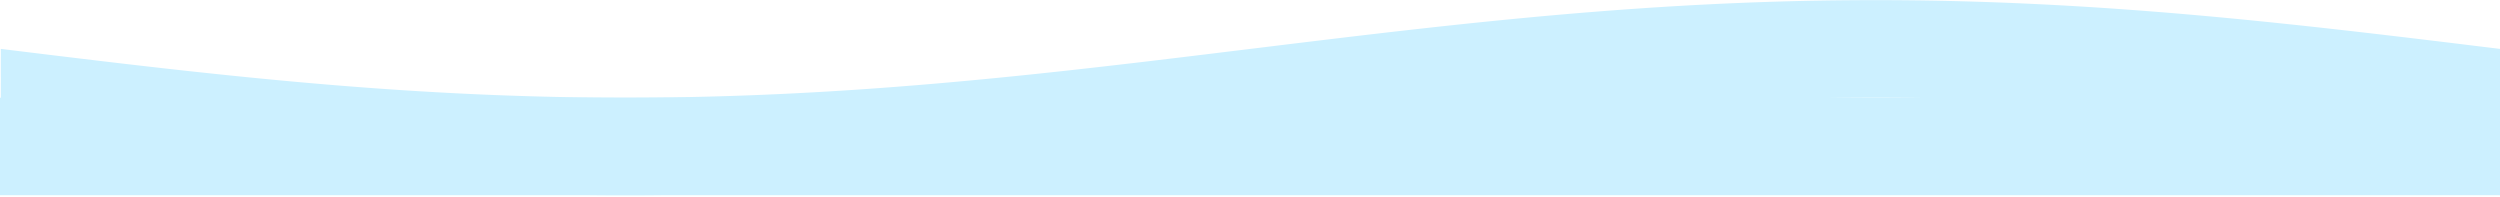 <svg width="1512" height="119" viewBox="0 0 1512 119" fill="none" xmlns="http://www.w3.org/2000/svg">
<g clip-path="url(#clip0_942_1878)">
<path d="M1512 29.569L1507.67 29.039L1502.35 28.389L1495.03 27.499L1490.64 26.959L1485.77 26.359L1480.43 25.709L1474.65 25.009L1468.39 24.259L1461.72 23.449L1454.6 22.599L1447.07 21.709L1439.1 20.769L1434.98 20.289L1430.74 19.799L1426.41 19.299L1421.98 18.789L1417.45 18.279L1412.83 17.759L1408.11 17.229L1403.31 16.689L1398.4 16.159L1393.4 15.609L1388.31 15.069L1383.13 14.519L1377.88 13.969L1372.52 13.409L1367.08 12.859L1361.55 12.299L1355.94 11.749L1350.24 11.199L1344.48 10.649L1338.62 10.109L1332.68 9.569L1326.66 9.029L1320.57 8.499L1314.41 7.979L1308.16 7.459L1301.84 6.959L1295.44 6.459L1288.97 5.979L1282.44 5.509L1275.84 5.049L1269.16 4.599L1262.41 4.169L1255.59 3.759L1248.72 3.359L1241.78 2.979L1234.77 2.619L1227.7 2.279L1220.58 1.959L1213.38 1.659L1206.13 1.389L1198.83 1.139L1191.47 0.909L1184.03 0.709L1176.55 0.529L1169.02 0.379L1161.44 0.259L1153.8 0.169L1146.11 0.109L1138.37 0.079H1130.59C1127.99 0.079 1125.38 0.089 1122.76 0.109L1114.87 0.169L1106.95 0.259L1098.98 0.389L1094.98 0.459L1090.97 0.549L1086.94 0.639L1082.91 0.739L1078.87 0.849L1074.81 0.969L1070.76 1.089L1066.68 1.229L1062.6 1.369L1058.51 1.519L1054.4 1.679L1050.29 1.849L1046.17 2.019L1042.05 2.209L1037.91 2.399L1033.76 2.609L1029.6 2.819L1025.44 3.029L1021.26 3.259L1017.08 3.499L1012.89 3.739L1008.7 3.989L1004.49 4.259L1000.28 4.519L996.06 4.799L991.832 5.089L987.593 5.379L983.355 5.679L979.106 5.989L974.847 6.309L970.589 6.629L966.32 6.969L962.042 7.309L957.773 7.649L953.475 8.009L949.176 8.369L944.897 8.739L940.569 9.119L936.28 9.499L931.942 9.889L927.623 10.289L923.294 10.699L918.956 11.109L914.617 11.529L910.289 11.949L905.93 12.379L901.582 12.819L897.223 13.259L892.855 13.709L888.496 14.159L884.127 14.619L879.749 15.089L875.37 15.559L870.992 16.029L866.613 16.509L862.225 16.999L857.826 17.489L853.438 17.979L849.039 18.479L844.64 18.979L840.232 19.479L835.833 19.989L831.425 20.509L827.016 21.019L822.598 21.539L818.189 22.059L813.771 22.589L809.352 23.119L804.934 23.649L800.515 24.179L796.097 24.709L791.668 25.249L787.249 25.779L782.821 26.319L778.392 26.859L773.964 27.399L769.535 27.949L765.107 28.489L760.678 29.029L756.25 29.569L751.831 30.109L747.403 30.649L742.974 31.189L738.546 31.729L734.117 32.279L729.688 32.819L725.26 33.349L720.841 33.889L716.413 34.429L711.994 34.959L707.576 35.489L703.157 36.019L698.739 36.549L694.32 37.079L689.912 37.599L685.493 38.119L681.085 38.629L676.676 39.149L672.277 39.649L667.869 40.159L663.47 40.659L659.072 41.159L654.683 41.649L650.285 42.139L645.896 42.629L641.518 43.109L637.139 43.579L632.76 44.049L628.382 44.519L624.013 44.979L619.655 45.429L615.286 45.879L610.928 46.319L606.579 46.759L602.231 47.189L597.892 47.609L593.553 48.029L589.215 48.439L584.886 48.849L580.568 49.239L576.249 49.639L571.941 50.019L567.632 50.399L563.333 50.769L559.035 51.129L554.746 51.489L550.468 51.829L546.189 52.169L541.92 52.509L537.662 52.829L533.403 53.149L529.155 53.459L524.916 53.759L520.677 54.049L516.449 54.339L512.23 54.609L508.022 54.879L503.813 55.139L499.614 55.399L495.426 55.639L491.247 55.879L487.069 56.099L482.91 56.319L478.761 56.529L474.603 56.739L470.464 56.929L466.335 57.109L462.217 57.289L458.108 57.459L454.02 57.619L449.911 57.769L445.832 57.909L441.774 58.049L437.695 58.169L433.636 58.289L429.598 58.399L425.569 58.499L421.54 58.589L417.532 58.679L413.533 58.749L405.555 58.879L397.638 58.969L389.771 59.029L381.923 59.059H374.136L366.398 59.029L358.711 58.969L351.073 58.879L343.486 58.759L335.958 58.609L328.481 58.429L321.063 58.229L313.686 57.999L306.378 57.749L299.131 57.479L291.933 57.179L284.825 56.859L277.738 56.519L270.73 56.159L263.812 55.779L256.915 55.379L250.097 54.969L243.349 54.539L236.671 54.089L230.094 53.639L223.536 53.159L217.088 52.679L210.67 52.179L204.352 51.679L198.104 51.159L191.936 50.639L185.848 50.109L179.83 49.579L173.892 49.029L168.034 48.489L162.266 47.939L156.568 47.389L150.96 46.839L145.431 46.279L139.993 45.729L134.635 45.169L129.377 44.619L124.198 44.069L119.11 43.529L114.112 42.989L109.203 42.449L104.395 41.909L99.677 41.389L95.059 40.859L90.531 40.349L86.102 39.839L81.773 39.339L77.534 38.849L73.405 38.369L65.448 37.429L57.91 36.539L50.792 35.689L44.114 34.879L37.866 34.129L32.078 33.429L26.74 32.779L21.872 32.179L17.483 31.649L10.156 30.749L4.838 30.099L0.499 29.569L0.509 32.09L0.499 38.782V43.253L0.509 48.234L0.499 53.565V59.076V64.577L0.509 69.908L0.499 74.889V79.36L0.509 86.042L0.499 88.583L4.838 89.113L10.156 89.763L17.483 90.663L21.872 91.193L26.74 91.793L32.078 92.433L37.866 93.133L44.114 93.883L50.792 94.693L57.91 95.543L65.448 96.433L73.405 97.373L77.534 97.853L81.772 98.343L86.101 98.843L90.53 99.353L95.058 99.863L99.676 100.394L104.394 100.914L109.202 101.454L114.111 101.994L119.109 102.534L124.197 103.074L129.376 103.624L134.634 104.175L139.992 104.735L145.43 105.285L150.959 105.845L156.567 106.395L162.265 106.945L168.033 107.495L173.891 108.036L179.829 108.586L185.847 109.116L191.935 109.646L198.103 110.166L204.351 110.686L210.669 111.186L217.087 111.686L223.535 112.167L230.093 112.647L236.67 113.097L243.348 113.547L250.096 113.977L256.914 114.387L263.811 114.787L270.729 115.167L277.737 115.527L284.824 115.868L291.932 116.188L299.13 116.488L306.377 116.758L313.685 117.008L321.062 117.238L328.48 117.438L335.957 117.618L343.485 117.768L351.072 117.888L358.71 117.978L366.397 118.038L374.135 118.068H381.922L389.77 118.038L397.637 117.978L405.554 117.888L413.532 117.758L417.531 117.688L421.539 117.598L425.568 117.508L429.597 117.408L433.635 117.298L437.694 117.178L441.773 117.058L445.831 116.918L449.91 116.778L454.019 116.628L458.107 116.468L462.216 116.298L466.334 116.118L470.463 115.938L474.602 115.748L478.76 115.537L482.909 115.327L487.068 115.107L491.246 114.887L495.425 114.647L499.613 114.407L503.812 114.147L508.021 113.887L512.229 113.617L516.448 113.347L520.676 113.057L524.915 112.767L529.154 112.467L533.402 112.157L537.661 111.837L541.919 111.516L546.188 111.176L550.467 110.836L554.745 110.496L559.034 110.136L563.332 109.776L567.631 109.406L571.94 109.026L576.248 108.646L580.567 108.246L584.885 107.856L589.214 107.445L593.552 107.035L597.891 106.615L602.23 106.195L606.578 105.765L610.927 105.325L615.285 104.885L619.654 104.435L624.012 103.985L628.381 103.524L632.759 103.054L637.138 102.584L641.517 102.114L645.895 101.634L650.284 101.144L654.682 100.654L659.071 100.164L663.469 99.663L667.868 99.163L672.276 98.653L676.675 98.153L681.083 97.633L685.492 97.123L689.911 96.603L694.319 96.083L698.738 95.553L703.156 95.023L707.575 94.493L711.993 93.963L716.412 93.433L720.84 92.893L725.259 92.353L729.687 91.823L734.116 91.283L738.544 90.733L742.973 90.193L747.402 89.653L751.83 89.113L756.249 88.563L760.677 88.023L765.106 87.483L769.534 86.943L773.963 86.393L778.391 85.853L782.82 85.313L787.248 84.773L791.667 84.243L796.095 83.703L800.514 83.173L804.933 82.643L809.351 82.113L813.77 81.583L818.188 81.053L822.597 80.533L827.015 80.013L831.424 79.503L835.832 78.983L840.231 78.473L844.639 77.973L849.038 77.473L853.437 76.973L857.825 76.483L862.224 75.993L866.612 75.503L870.991 75.023L875.369 74.553L879.748 74.083L884.126 73.613L888.495 73.153L892.854 72.703L897.222 72.253L901.581 71.813L905.929 71.373L910.288 70.943L914.616 70.523L918.955 70.103L923.293 69.693L927.622 69.283L931.941 68.883L936.279 68.493L940.568 68.113L944.896 67.733L949.175 67.363L953.473 67.003L957.772 66.643L962.041 66.303L966.319 65.963L970.588 65.623L974.846 65.303L979.105 64.983L983.354 64.673L987.592 64.373L991.831 64.083L996.059 63.793L1000.28 63.513L1004.49 63.253L1008.7 62.983L1012.89 62.733L1017.08 62.493L1021.26 62.253L1025.44 62.023L1029.6 61.813L1033.76 61.603L1037.91 61.393L1042.05 61.203L1046.17 61.013L1050.29 60.843L1054.4 60.673L1058.51 60.513L1062.6 60.363L1066.68 60.223L1070.76 60.083L1074.81 59.963L1078.87 59.843L1082.91 59.733L1086.94 59.633L1090.97 59.543L1094.98 59.453L1098.98 59.383L1106.95 59.253L1114.87 59.163L1122.76 59.103L1130.59 59.073H1138.37L1146.11 59.103L1153.8 59.163L1161.44 59.253L1169.02 59.373L1176.55 59.523L1184.03 59.703L1191.47 59.903L1198.83 60.133L1206.13 60.383L1213.38 60.653L1220.58 60.953L1227.7 61.273L1234.77 61.613L1241.78 61.973L1248.72 62.353L1255.59 62.753L1262.41 63.163L1269.16 63.593L1275.84 64.043L1282.44 64.503L1288.97 64.973L1295.44 65.453L1301.84 65.953L1308.16 66.453L1314.41 66.973L1320.57 67.493L1326.66 68.023L1332.68 68.563L1338.62 69.103L1344.48 69.643L1350.24 70.193L1355.94 70.743L1361.55 71.293L1367.08 71.853L1372.52 72.403L1377.88 72.963L1383.13 73.513L1388.31 74.063L1393.4 74.603L1398.4 75.153L1403.31 75.683L1408.11 76.223L1412.83 76.753L1417.45 77.273L1421.98 77.783L1426.41 78.293L1430.74 78.793L1434.98 79.283L1439.1 79.763L1447.07 80.703L1454.6 81.593L1461.72 82.443L1468.39 83.253L1474.65 84.003L1480.43 84.703L1485.77 85.363L1490.64 85.963L1495.03 86.503L1502.35 87.393L1507.67 88.043L1512 88.583V86.042V79.36V74.889V69.908V64.577V59.076V53.565V48.234V43.253V38.782V32.09L1512 29.569Z" fill="#CCF0FF"/>
<path d="M1512 118.071H0V59.107H1512V118.071Z" fill="#CCF0FF"/>
</g>
<defs>
<clipPath id="clip0_942_1878">
<rect width="1512" height="119" fill="white"/>
</clipPath>
</defs>
</svg>
